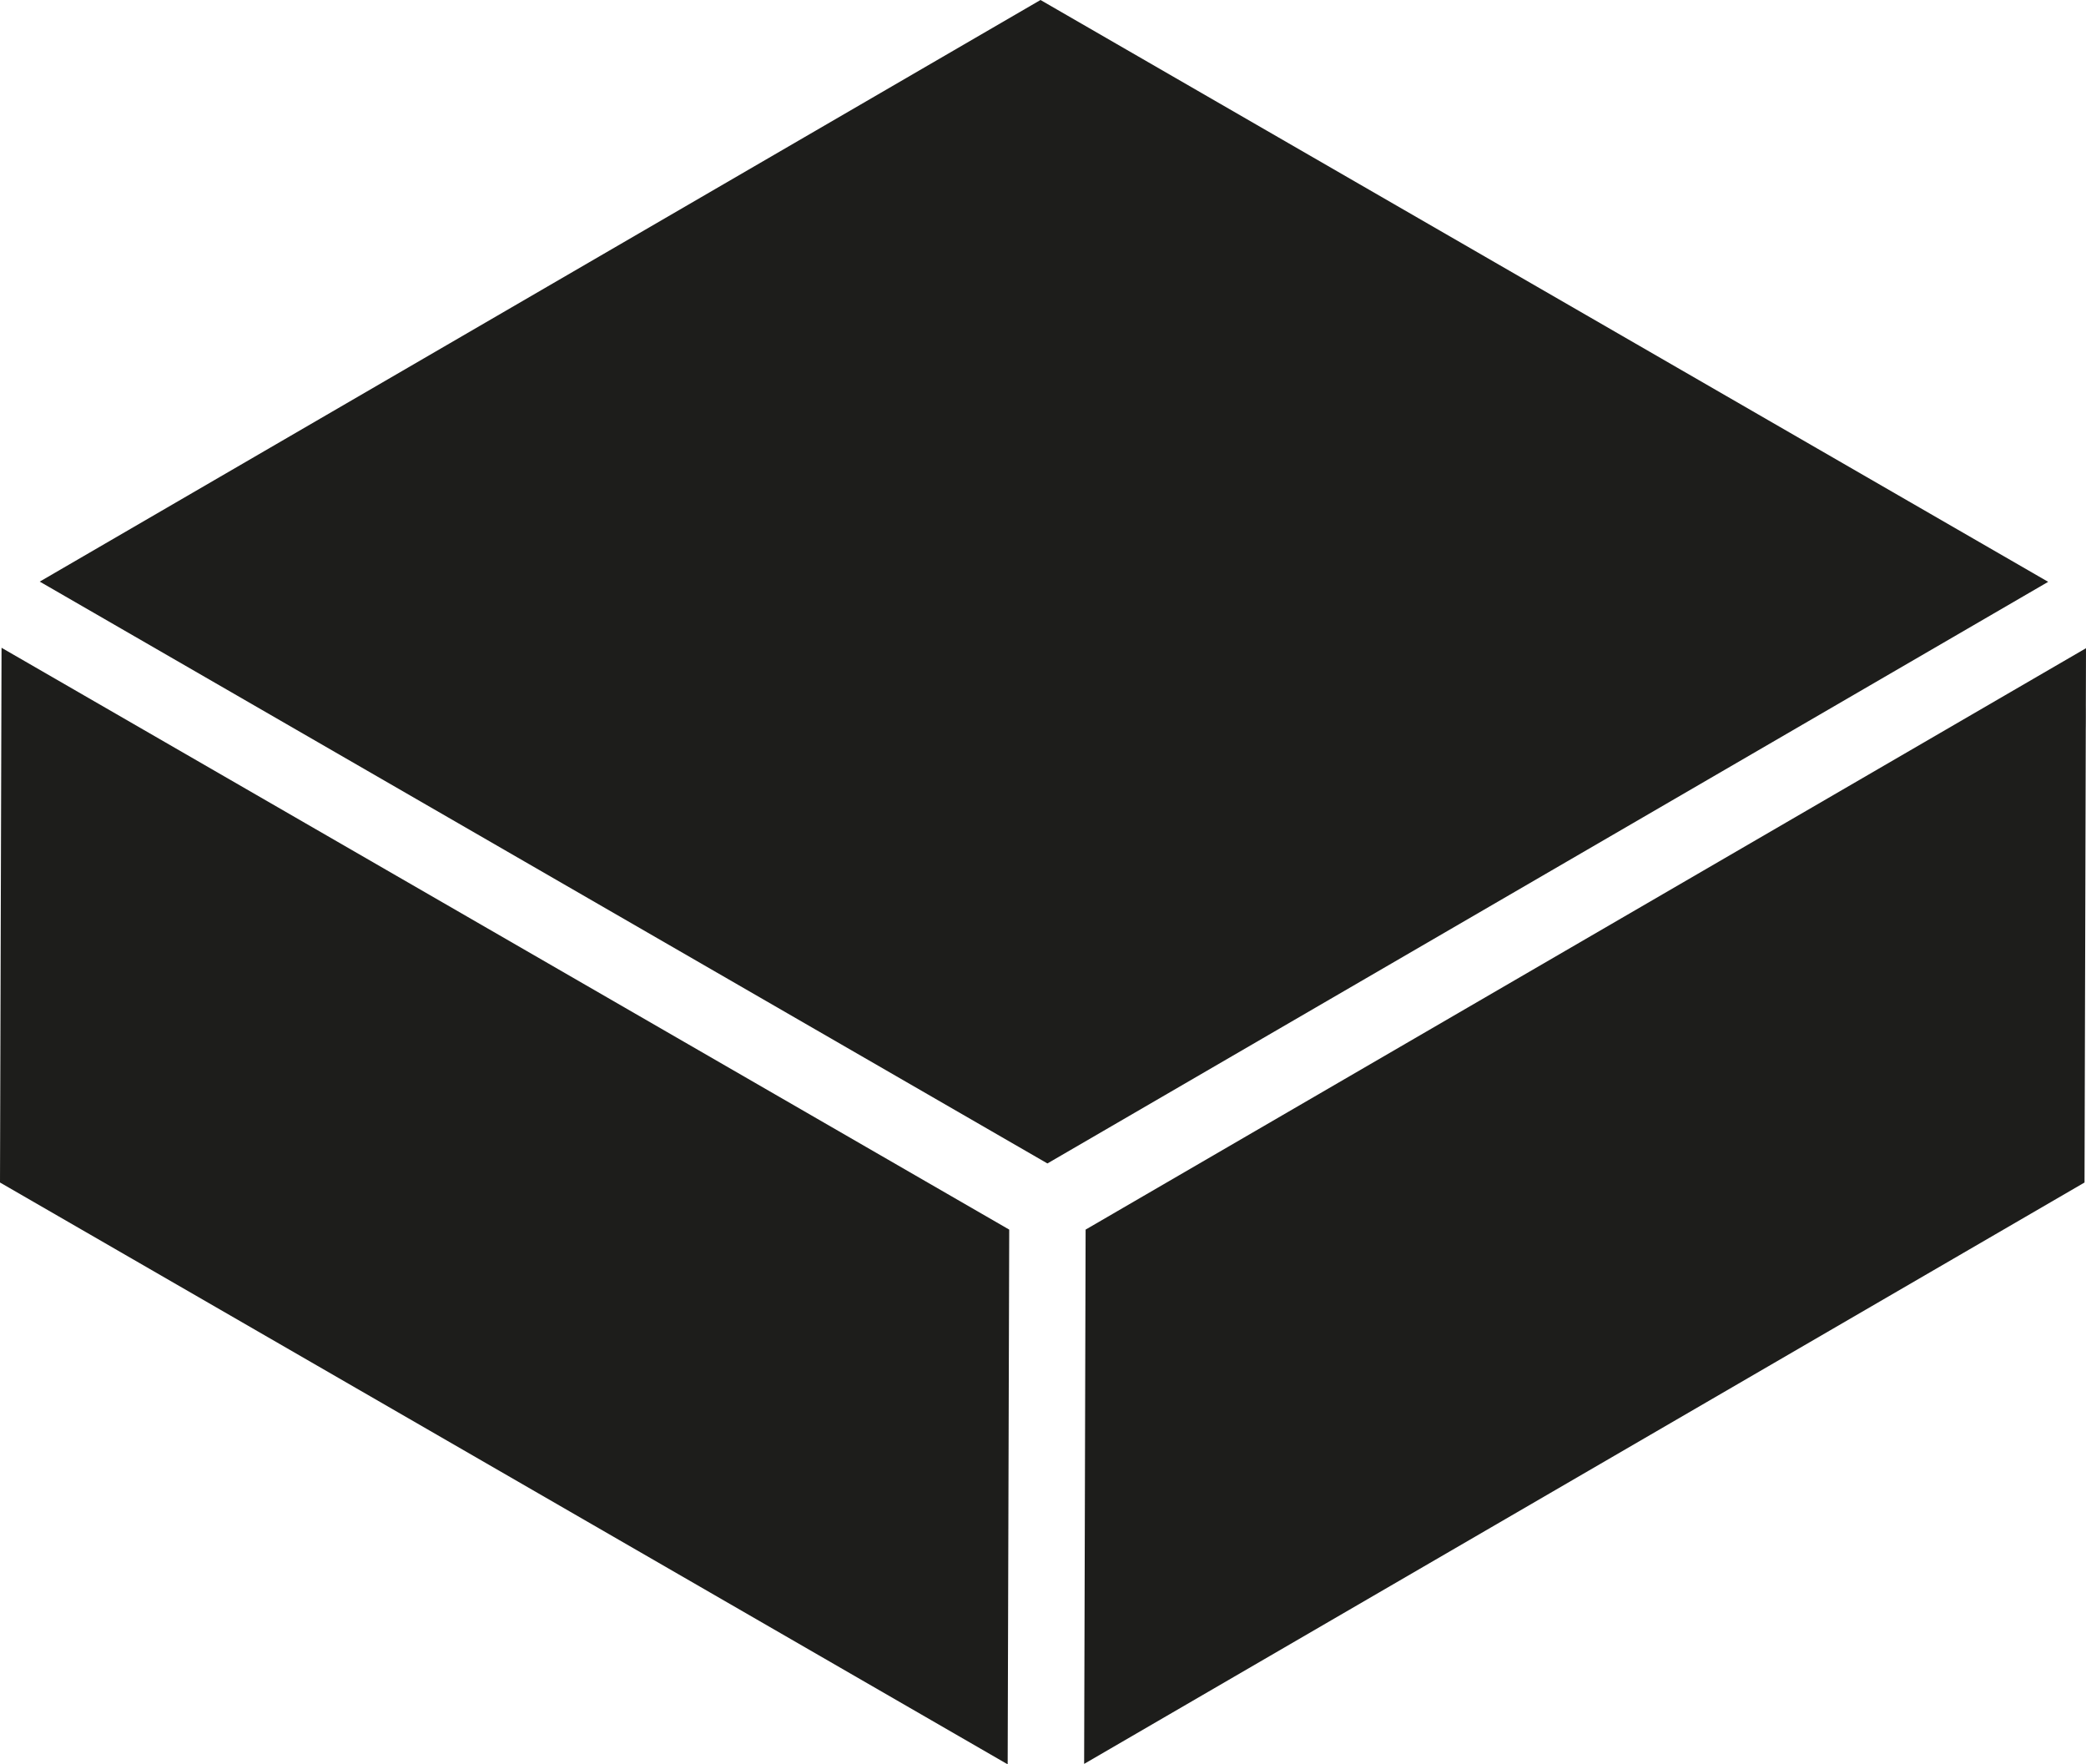<svg xmlns="http://www.w3.org/2000/svg" viewBox="0 0 283.46 239.74"><defs><style>.cls-1{fill:#1d1d1b;}</style></defs><title>Plate</title><g id="Disc"><path class="cls-1" d="M324.39,153.76c27,15.57,62.93,24.15,101.17,24.15s74.23-8.62,101.09-24.26c26-15.09,40.3-34.91,40.28-55.8s-14.57-41-40.93-56.21C499,26,463.05,17.42,424.77,17.42s-74.16,8.6-101,24.22c-26,15.13-40.36,35-40.34,55.85S298,138.51,324.39,153.76Z"/><path class="cls-1" d="M531.07,161.26c-28.18,16.41-65.65,25.44-105.51,25.44s-77.24-9-105.57-25.32c-12.27-7.11-22.4-15.47-30.1-24.85l-6.43-7.82v13.11l0,.16.22,2.49c1.19,20.1,15.64,39.16,40.69,53.68,27,15.58,63,24.17,101.19,24.17s74.2-8.62,101.07-24.27c24.86-14.41,39.09-33.45,40.07-53.59l.2-3.9V129.13l-6.42,7.79C553,146.1,543,154.29,531.07,161.26Z"/></g><g id="Plate"><polygon class="cls-1" points="141.39 0 278.32 79.06 267.31 85.46 142.33 158.09 71.34 117.1 5.4 79.03 141.39 0"/><polygon class="cls-1" points="0.21 88.02 66.15 126.09 137.14 167.08 136.93 239.74 0 160.68 0.21 88.02"/><polygon class="cls-1" points="147.32 239.68 147.41 207.91 147.52 167.08 283.46 88.08 283.26 160.68 147.32 239.68"/></g></svg>
